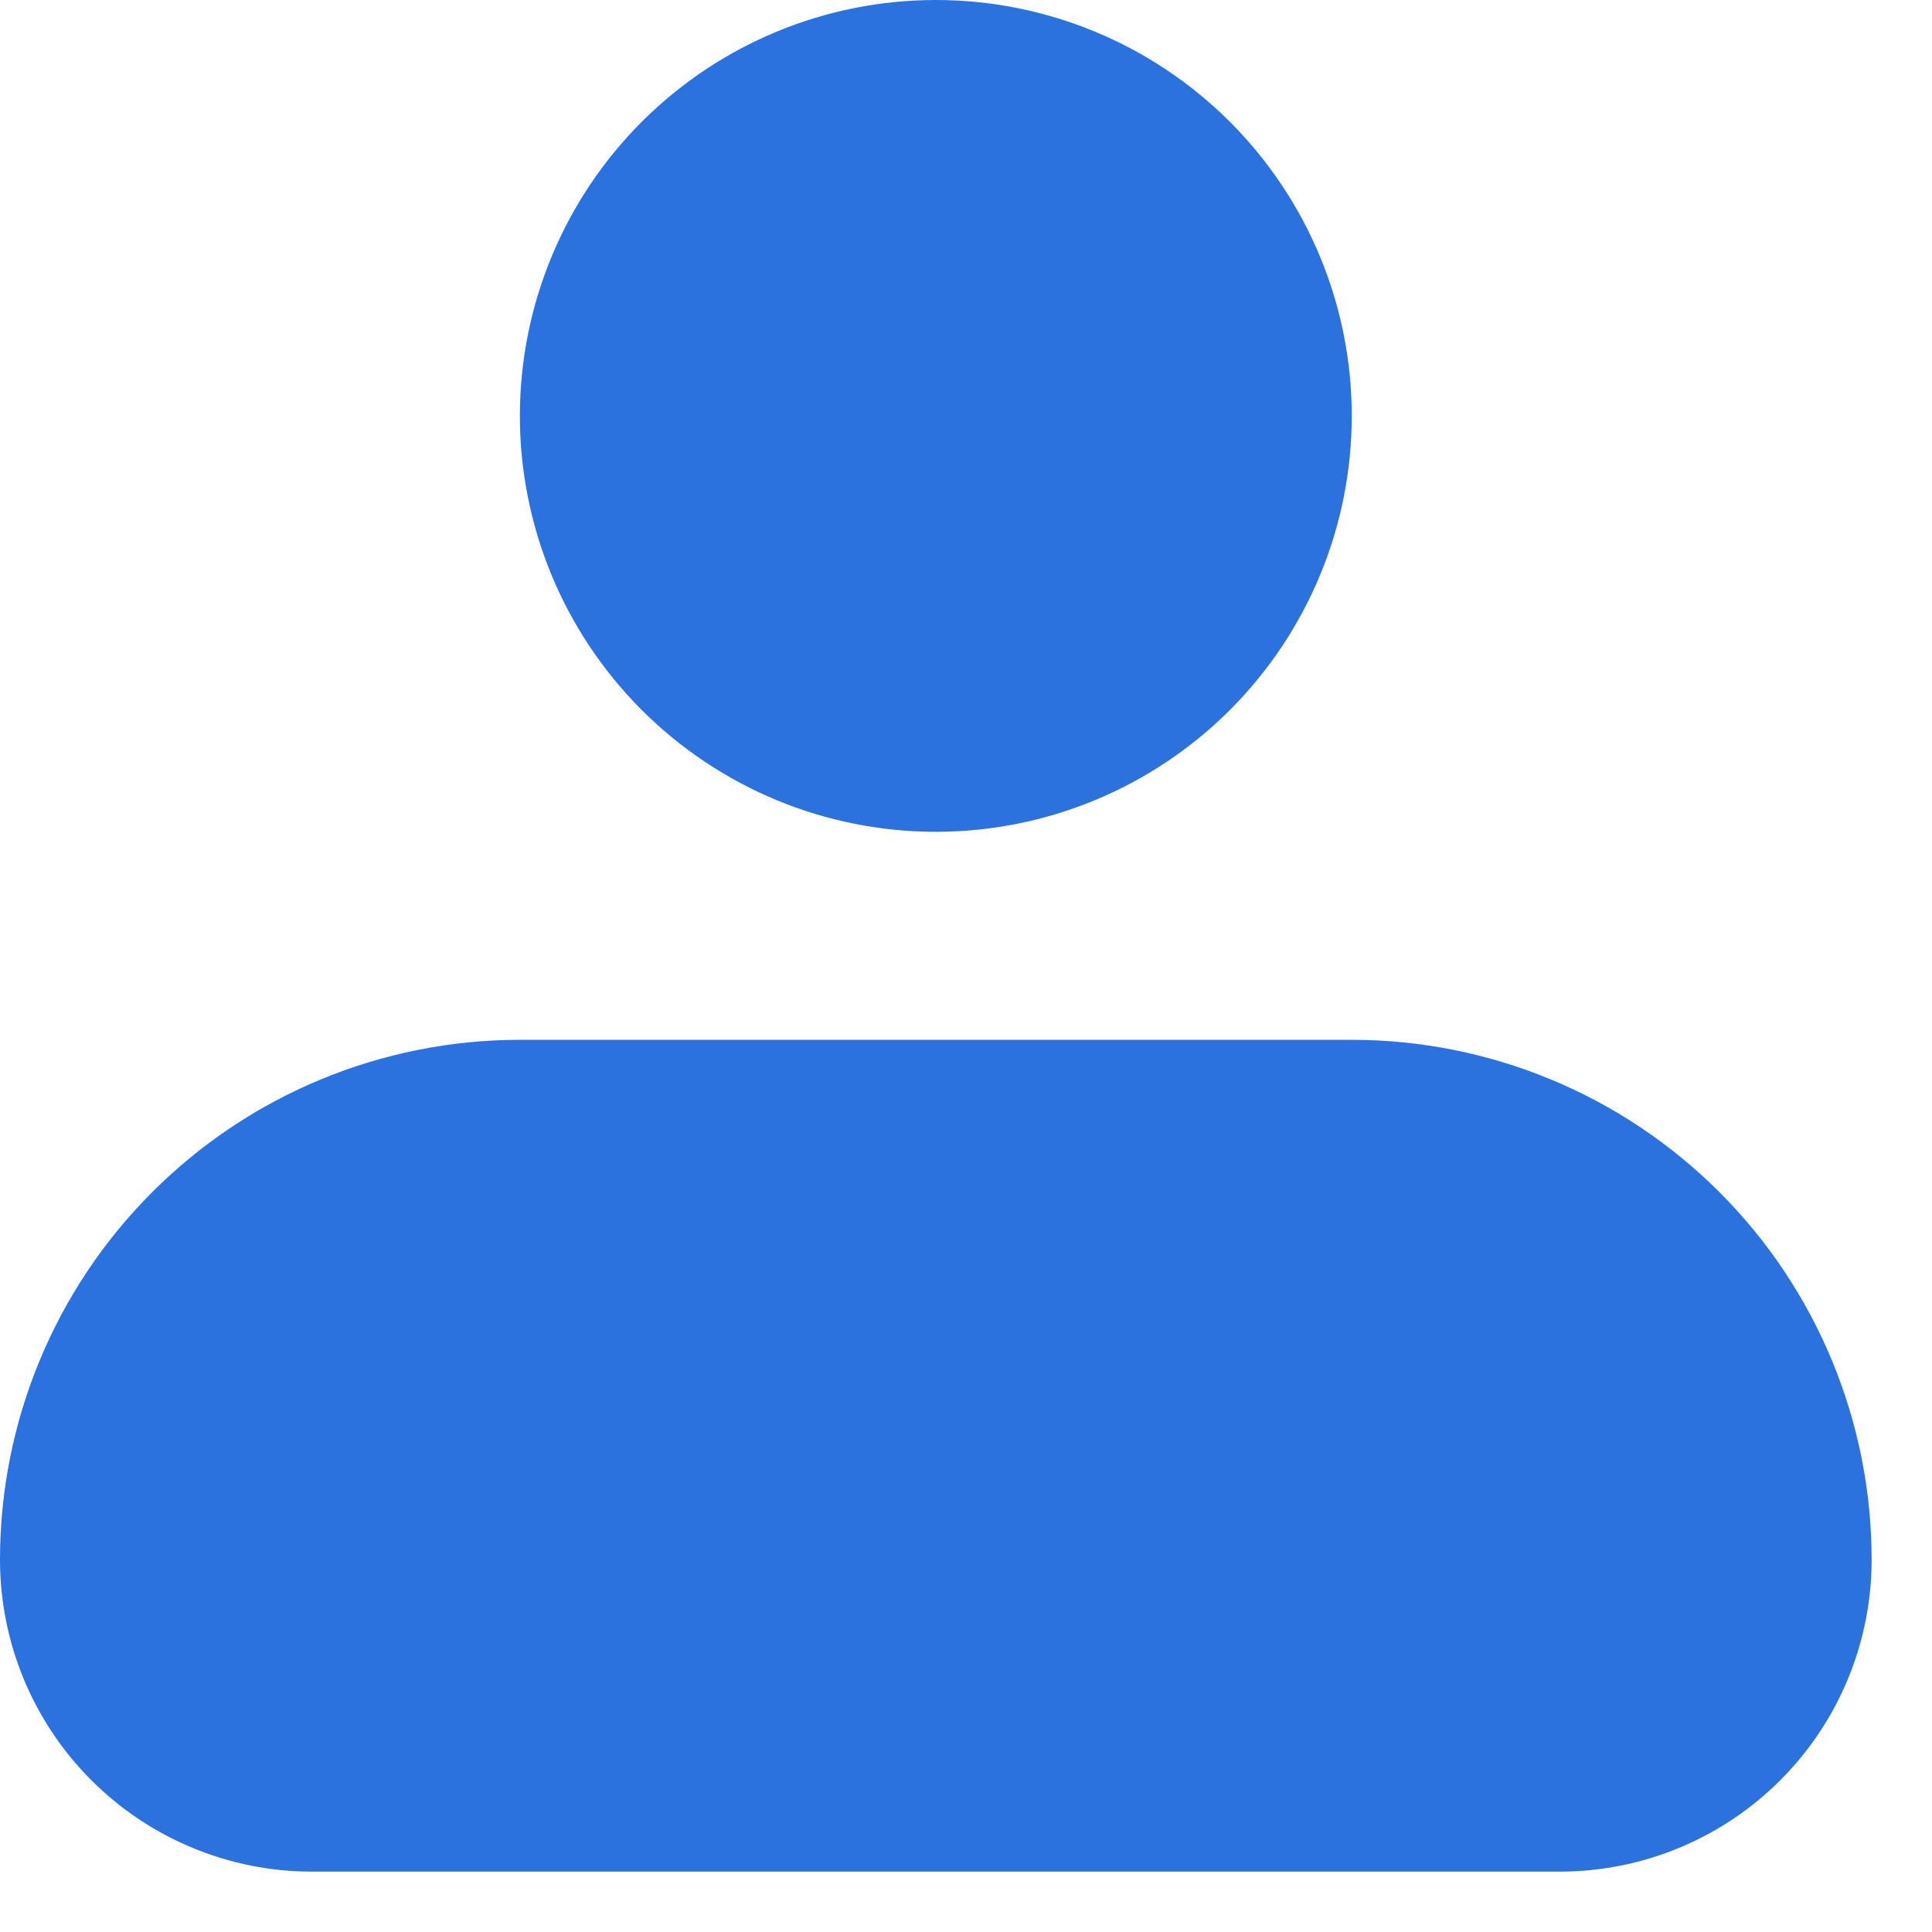 <svg width="24" height="24" viewBox="0 0 24 24" fill="none" xmlns="http://www.w3.org/2000/svg">
<path fill-rule="evenodd" clip-rule="evenodd" d="M6.458 5.167C6.458 3.796 7.003 2.482 7.972 1.513C8.941 0.544 10.255 0 11.625 0C12.995 0 14.309 0.544 15.278 1.513C16.247 2.482 16.792 3.796 16.792 5.167C16.792 6.537 16.247 7.851 15.278 8.82C14.309 9.789 12.995 10.333 11.625 10.333C10.255 10.333 8.941 9.789 7.972 8.82C7.003 7.851 6.458 6.537 6.458 5.167ZM6.458 12.917C4.745 12.917 3.103 13.597 1.892 14.808C0.68 16.019 0 17.662 0 19.375C0 20.403 0.408 21.388 1.135 22.115C1.862 22.842 2.847 23.25 3.875 23.25H19.375C20.403 23.25 21.388 22.842 22.115 22.115C22.842 21.388 23.25 20.403 23.25 19.375C23.25 17.662 22.57 16.019 21.358 14.808C20.147 13.597 18.505 12.917 16.792 12.917H6.458Z" fill="#2B72DF"/>
</svg>
